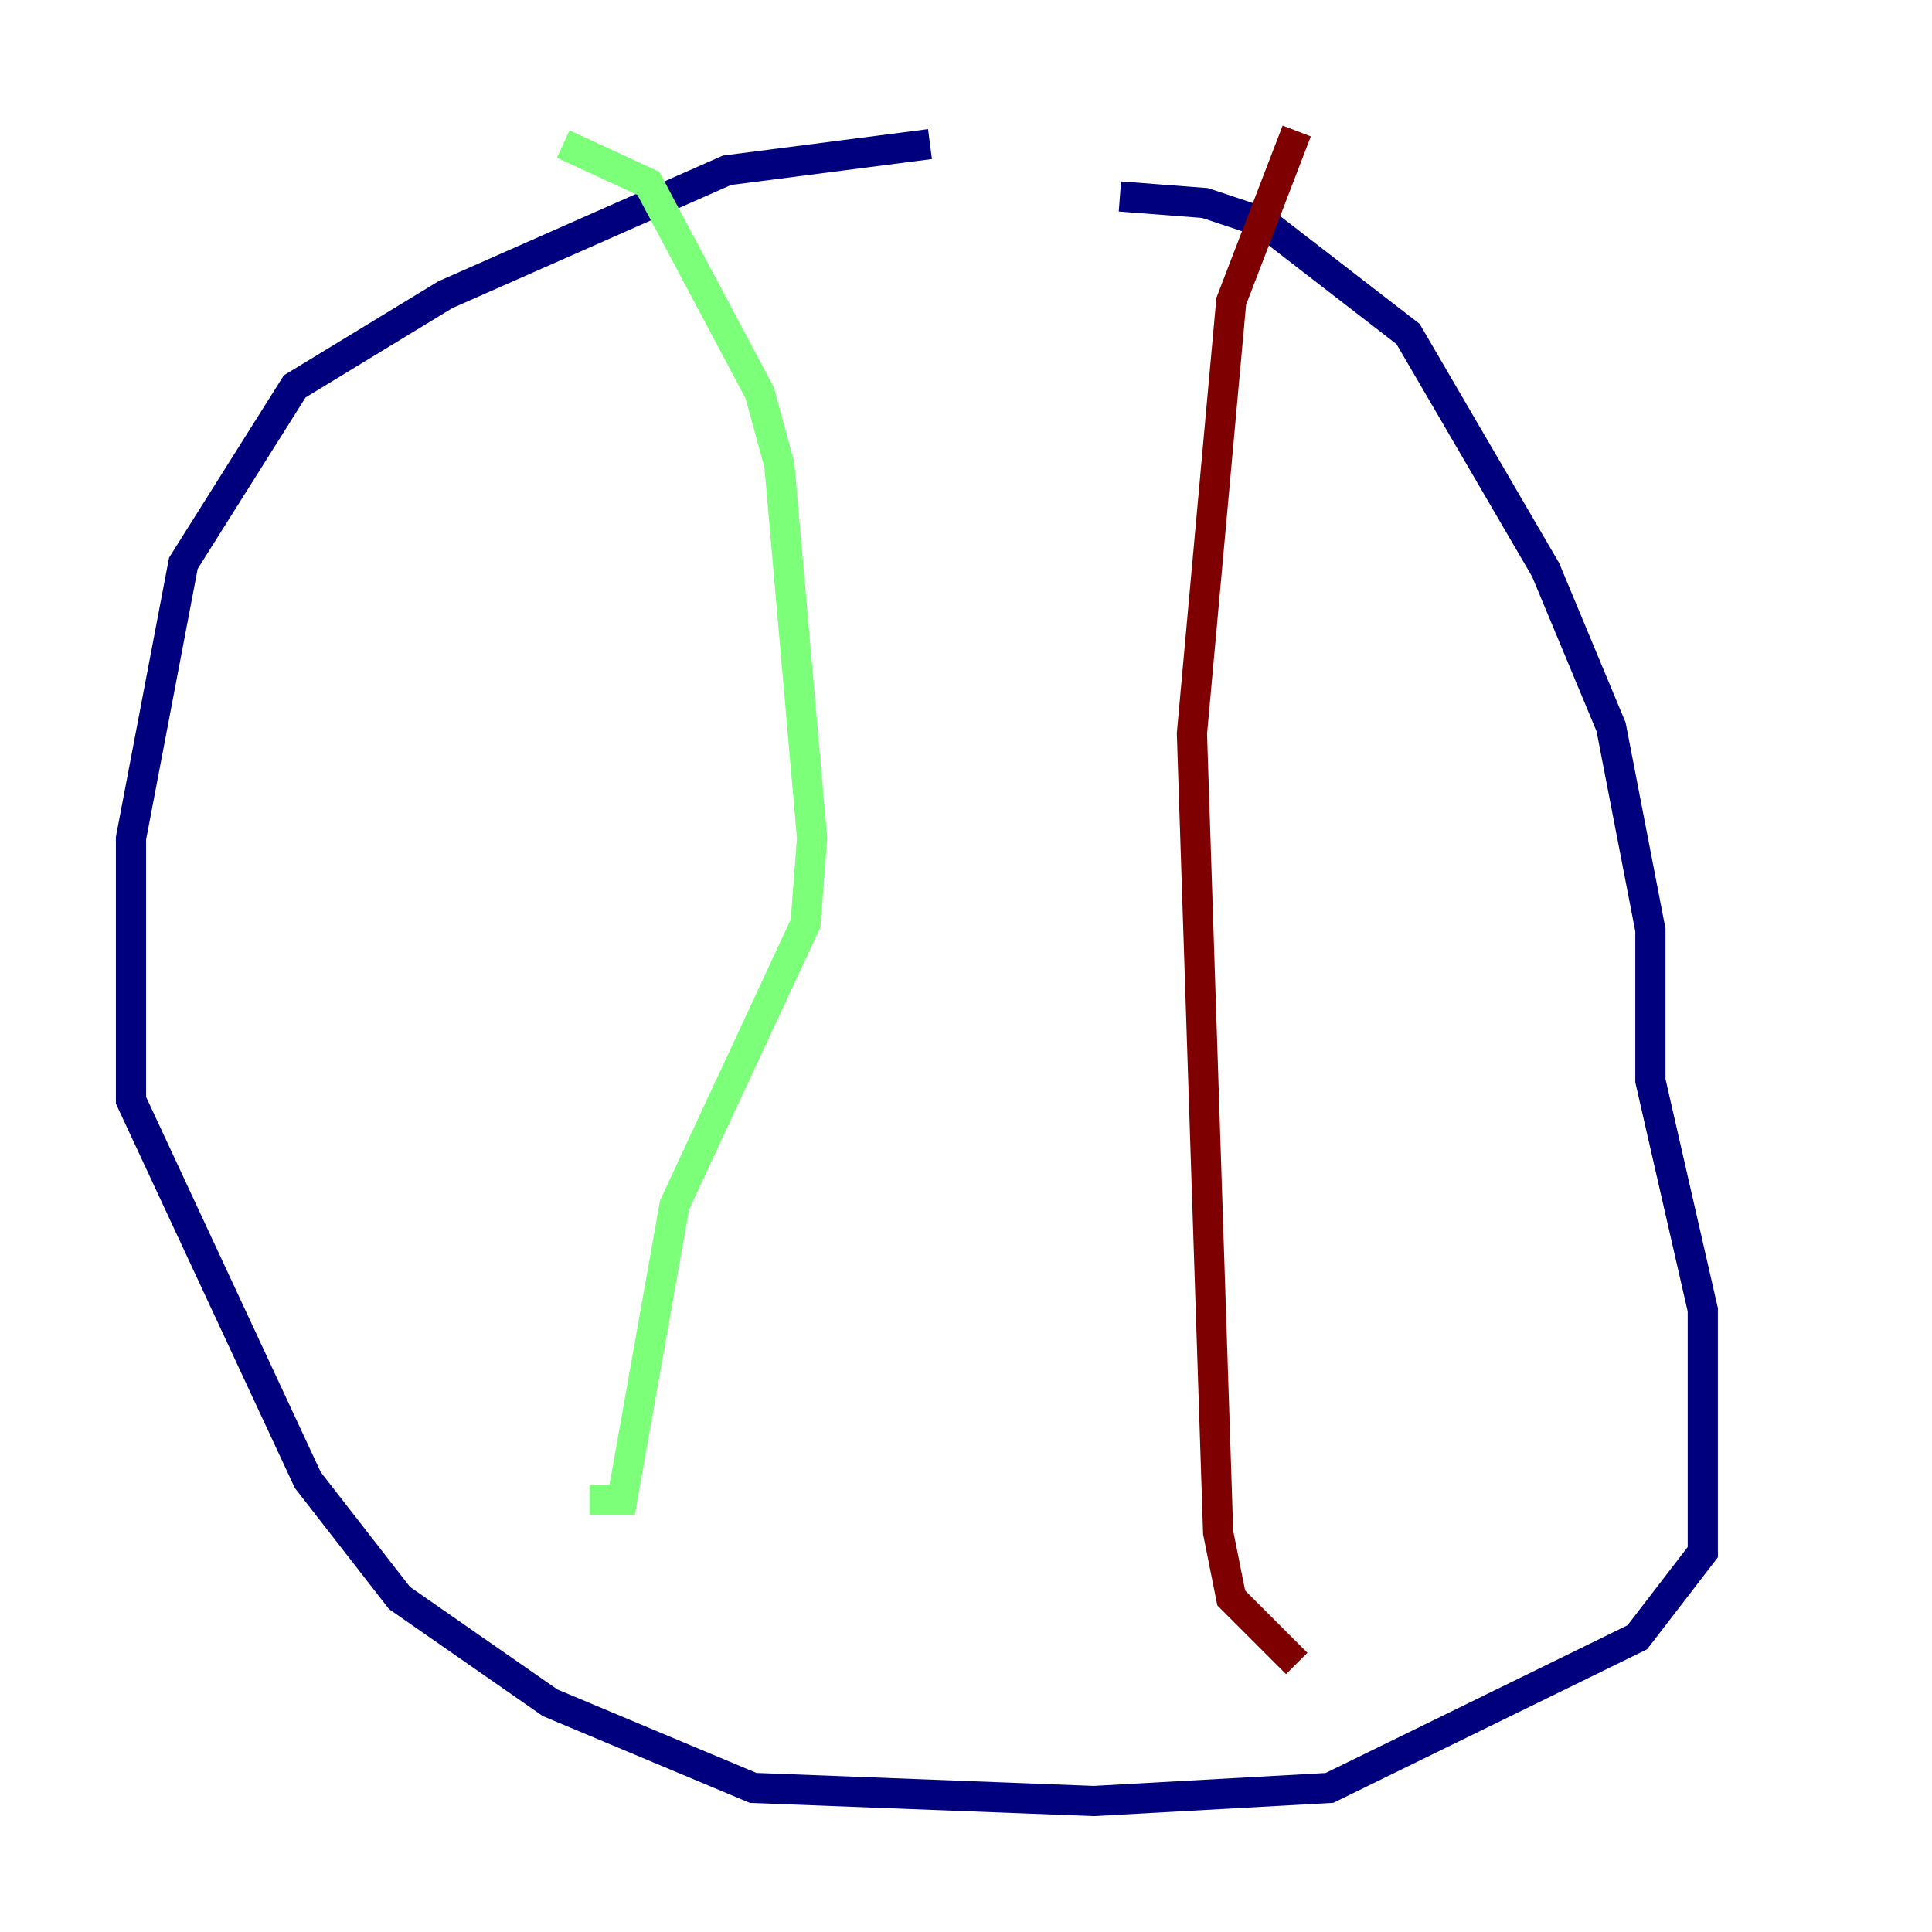 <?xml version="1.0" encoding="utf-8" ?>
<svg baseProfile="tiny" height="128" version="1.2" viewBox="0,0,128,128" width="128" xmlns="http://www.w3.org/2000/svg" xmlns:ev="http://www.w3.org/2001/xml-events" xmlns:xlink="http://www.w3.org/1999/xlink"><defs /><polyline fill="none" points="61.614,9.546 48.163,11.281 29.505,19.525 19.525,25.6 12.149,37.315 8.678,55.539 8.678,72.895 20.393,98.061 26.468,105.871 36.447,112.814 49.898,118.454 72.461,119.322 88.081,118.454 108.475,108.475 112.814,102.834 112.814,86.78 109.342,71.593 109.342,61.614 106.739,48.163 102.4,37.749 93.288,22.129 83.742,14.752 79.837,13.451 74.197,13.017" stroke="#00007f" stroke-width="2" /><polyline fill="none" points="37.315,9.546 42.956,12.149 50.332,26.034 51.634,30.807 53.803,55.539 53.37,61.18 44.691,79.837 41.22,99.363 39.051,99.363" stroke="#7cff79" stroke-width="2" /><polyline fill="none" points="85.912,8.678 81.573,19.959 78.969,48.597 80.705,101.532 81.573,105.871 85.912,110.21" stroke="#7f0000" stroke-width="2" /></svg>